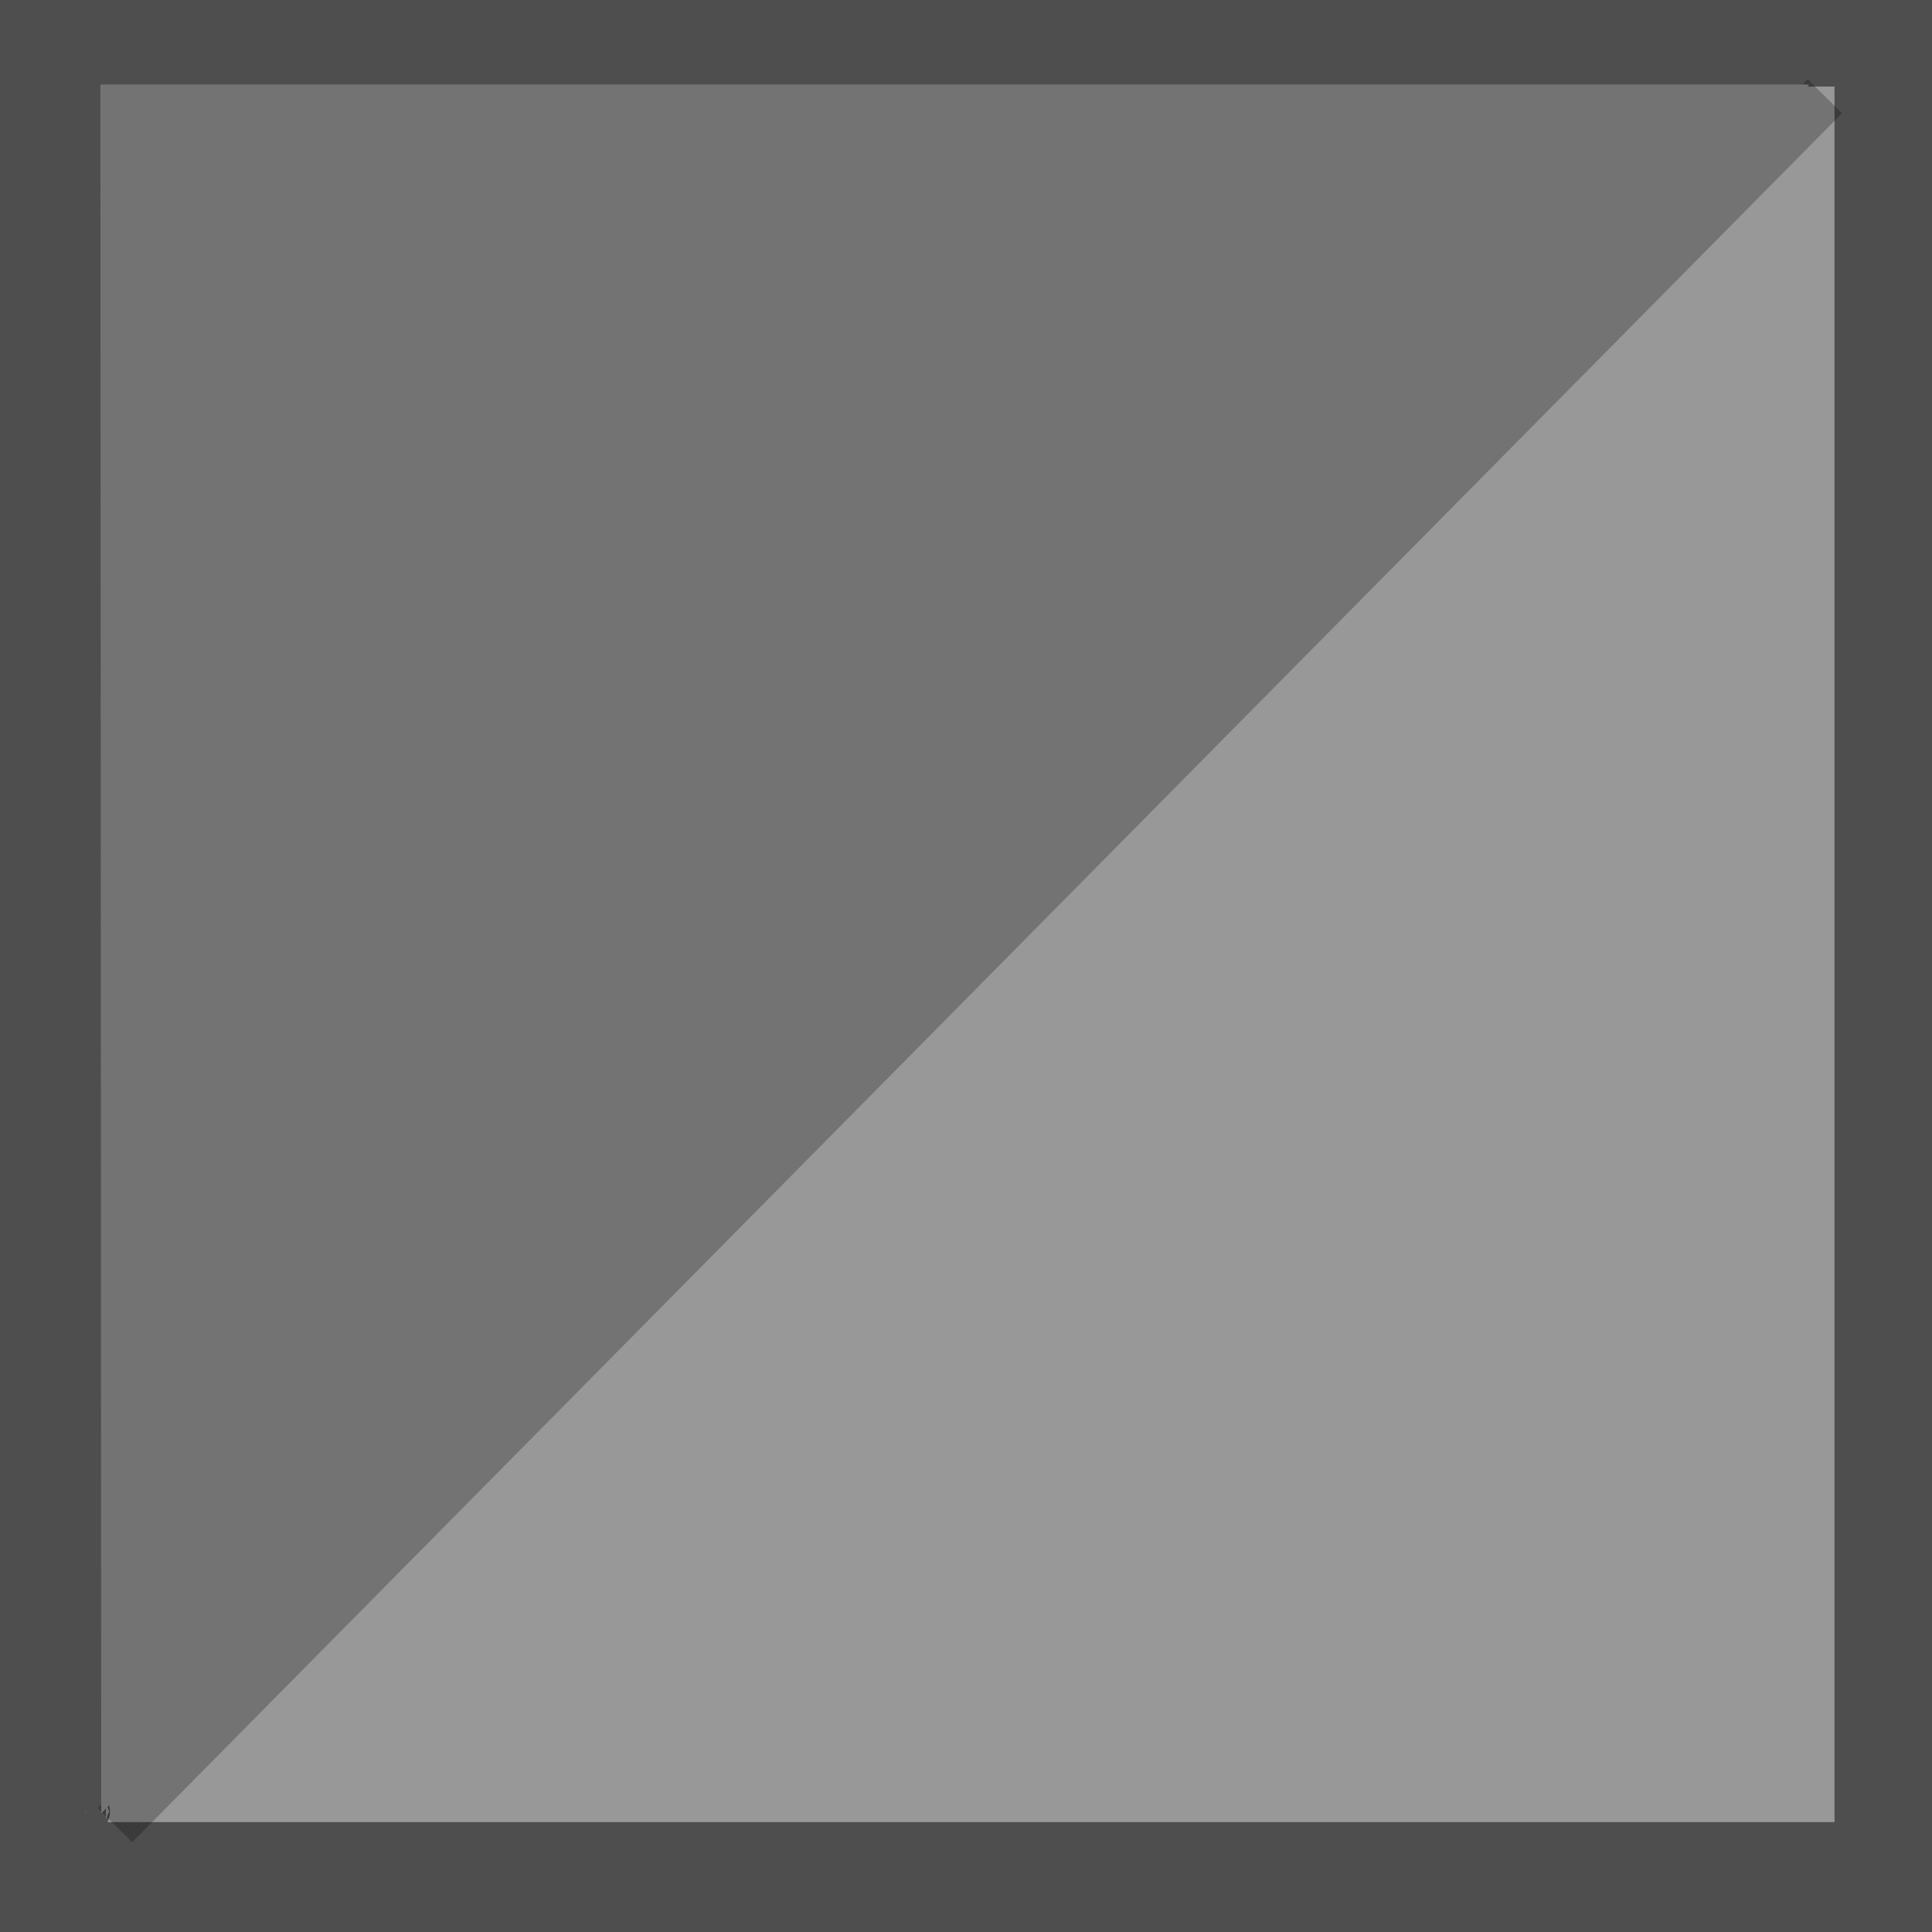 <?xml version="1.0" encoding="UTF-8" standalone="no"?>
<svg
   xmlns:dc="http://purl.org/dc/elements/1.1/"
   xmlns:cc="http://creativecommons.org/ns#"
   xmlns:rdf="http://www.w3.org/1999/02/22-rdf-syntax-ns#"
   xmlns:svg="http://www.w3.org/2000/svg"
   xmlns="http://www.w3.org/2000/svg"
   xmlns:sodipodi="http://sodipodi.sourceforge.net/DTD/sodipodi-0.dtd"
   xmlns:inkscape="http://www.inkscape.org/namespaces/inkscape"
   width="40"
   height="40"
   viewBox="0 0 10.583 10.583"
   version="1.1"
   id="svg2538"
   inkscape:version="1.0.2-2 (e86c870879, 2021-01-15)"
   sodipodi:docname="cube.svg"
   inkscape:export-filename="C:\Users\ARGELIA\Documents\RICK\PROGRAMACIÓN\PHASER2\public\GRAVITY-GUY\assets\cube.png"
   inkscape:export-xdpi="96"
   inkscape:export-ydpi="96">
  <defs
     id="defs2532" />
  <sodipodi:namedview
     id="base"
     pagecolor="#ffffff"
     bordercolor="#666666"
     borderopacity="1.0"
     inkscape:pageopacity="0.0"
     inkscape:pageshadow="2"
     inkscape:zoom="2.8"
     inkscape:cx="14.609795"
     inkscape:cy="-7.0945328"
     inkscape:document-units="mm"
     inkscape:current-layer="layer1"
     inkscape:document-rotation="0"
     showgrid="false"
     units="px"
     inkscape:window-width="1012"
     inkscape:window-height="728"
     inkscape:window-x="0"
     inkscape:window-y="0"
     inkscape:window-maximized="0" />
  <g
     inkscape:label="Capa 1"
     inkscape:groupmode="layer"
     id="layer1">
    <rect
       style="fill:#989898;fill-opacity:1;stroke:#4e4e4e;stroke-width:0.602;stroke-linecap:round;stroke-linejoin:miter;stroke-miterlimit:4;stroke-dasharray:none;stroke-opacity:1;paint-order:markers fill stroke"
       id="rect1426-6-6"
       width="10.071"
       height="10.109"
       x="0.279"
       y="0.173"
       ry="0" />
    <circle
       id="path3130"
       style="fill:#989898;stroke:#4e4e4e;stroke-width:0.265"
       cx="0.468"
       cy="9.922"
       r="0.002" />
    <path
       style="fill:none;stroke:#000000;stroke-width:0.265px;stroke-linecap:butt;stroke-linejoin:miter;stroke-opacity:0.246"
       d="M 0.63,9.998 9.996,0.527"
       id="path3134"
       sodipodi:nodetypes="cc" />
    <path
       style="fill:#737373;stroke:#737373;stroke-width:0.378;stroke-linecap:round;stroke-miterlimit:4;stroke-dasharray:none;stroke-opacity:1;paint-order:markers fill stroke;fill-opacity:1"
       d="M 2.273,19.48 2.264,1.935 h 17.343 17.343 l -9.174,9.291 C 22.731,16.336 14.931,24.231 10.442,28.771 l -8.161,8.254 z"
       id="path3136"
       transform="scale(0.265)" />
  </g>
</svg>
